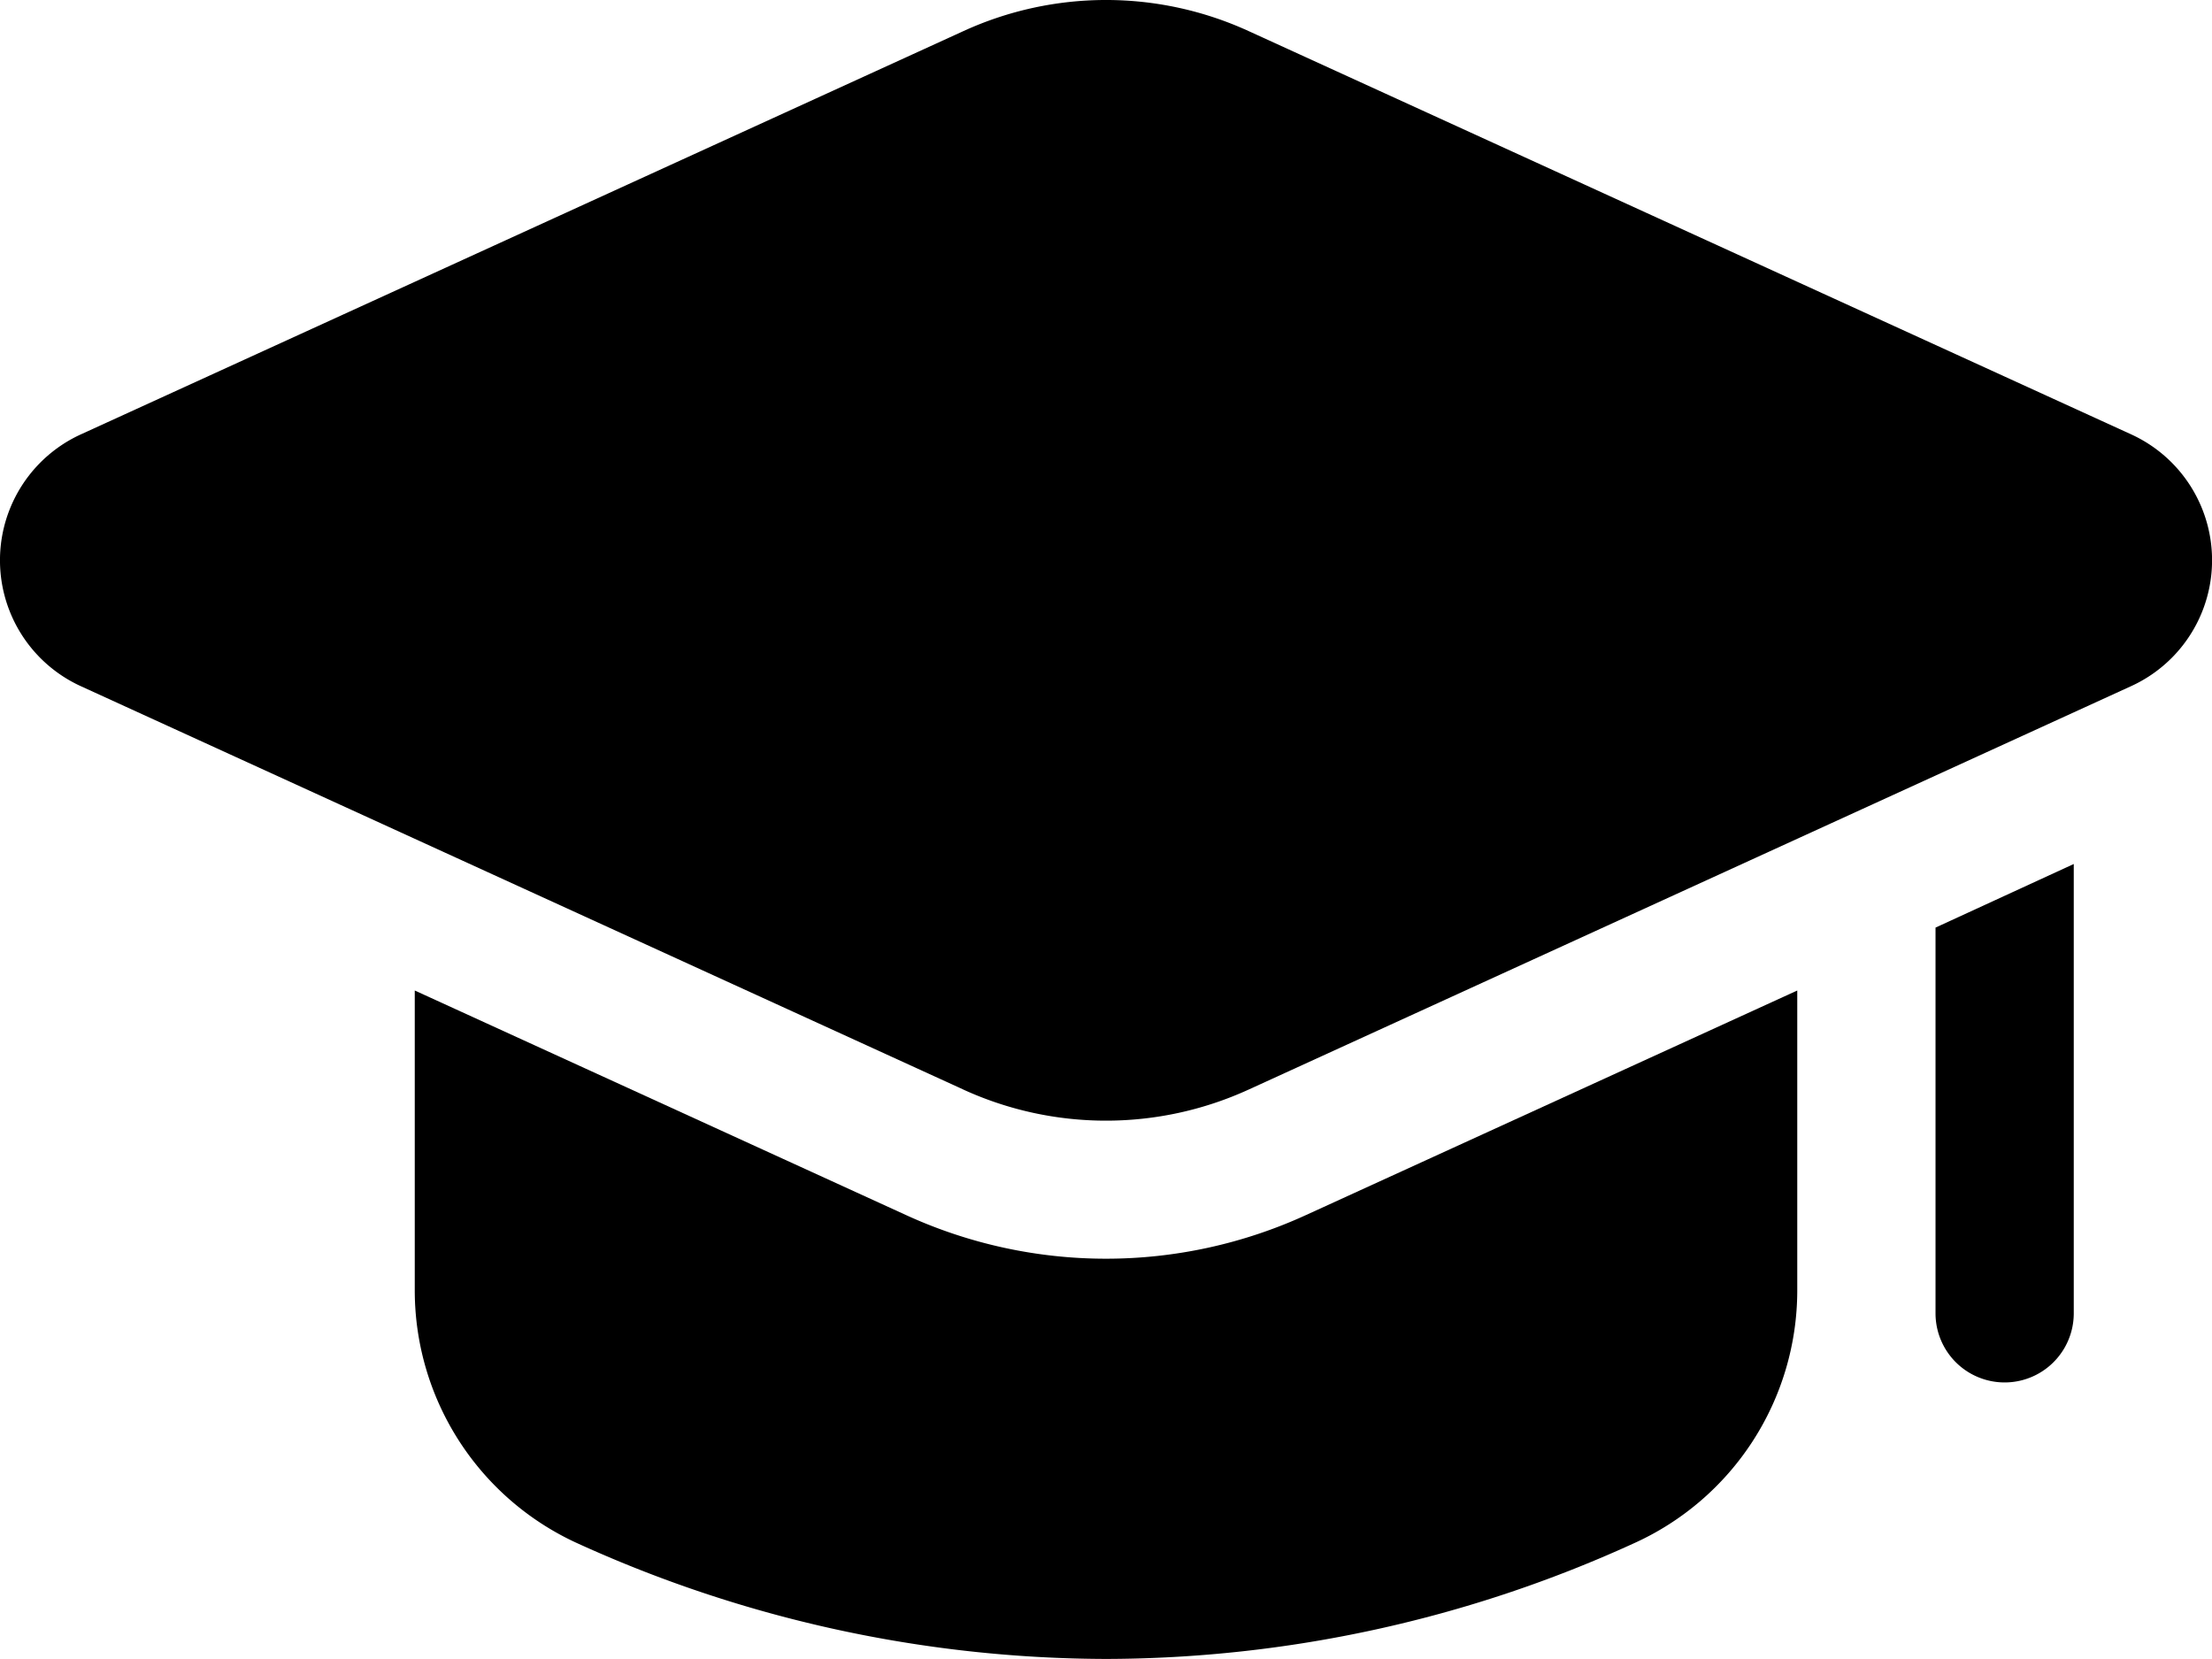<svg xmlns="http://www.w3.org/2000/svg" width="109" height="81.748" viewBox="0 0 109 81.748">
  <g id="graduation-2" transform="translate(0 -4.001)">
    <path id="Path_10" data-name="Path 10" d="M74.125,18.33V33.147A13.676,13.676,0,0,1,66.052,45.58a62.865,62.865,0,0,1-25.99,5.688A63.176,63.176,0,0,1,14.039,45.58,13.7,13.7,0,0,1,6,33.147V18.33L30.218,29.4a23.652,23.652,0,0,0,19.688,0Z" transform="translate(14.438 34.48)"/>
    <path id="Path_11" data-name="Path 11" d="M34.813,16.5V38.641a3.406,3.406,0,0,1-6.812,0V19.634Z" transform="translate(67.375 30.076)"/>
    <path id="Path_12" data-name="Path 12" d="M47.476,57.694a16.893,16.893,0,0,0,14.047,0l43.5-19.886a6.819,6.819,0,0,0,0-12.4L61.524,5.531a16.876,16.876,0,0,0-14.044,0L3.975,25.41a6.822,6.822,0,0,0,0,12.4l43.5,19.882Z" transform="translate(0 0)"/>
  </g>
</svg>
